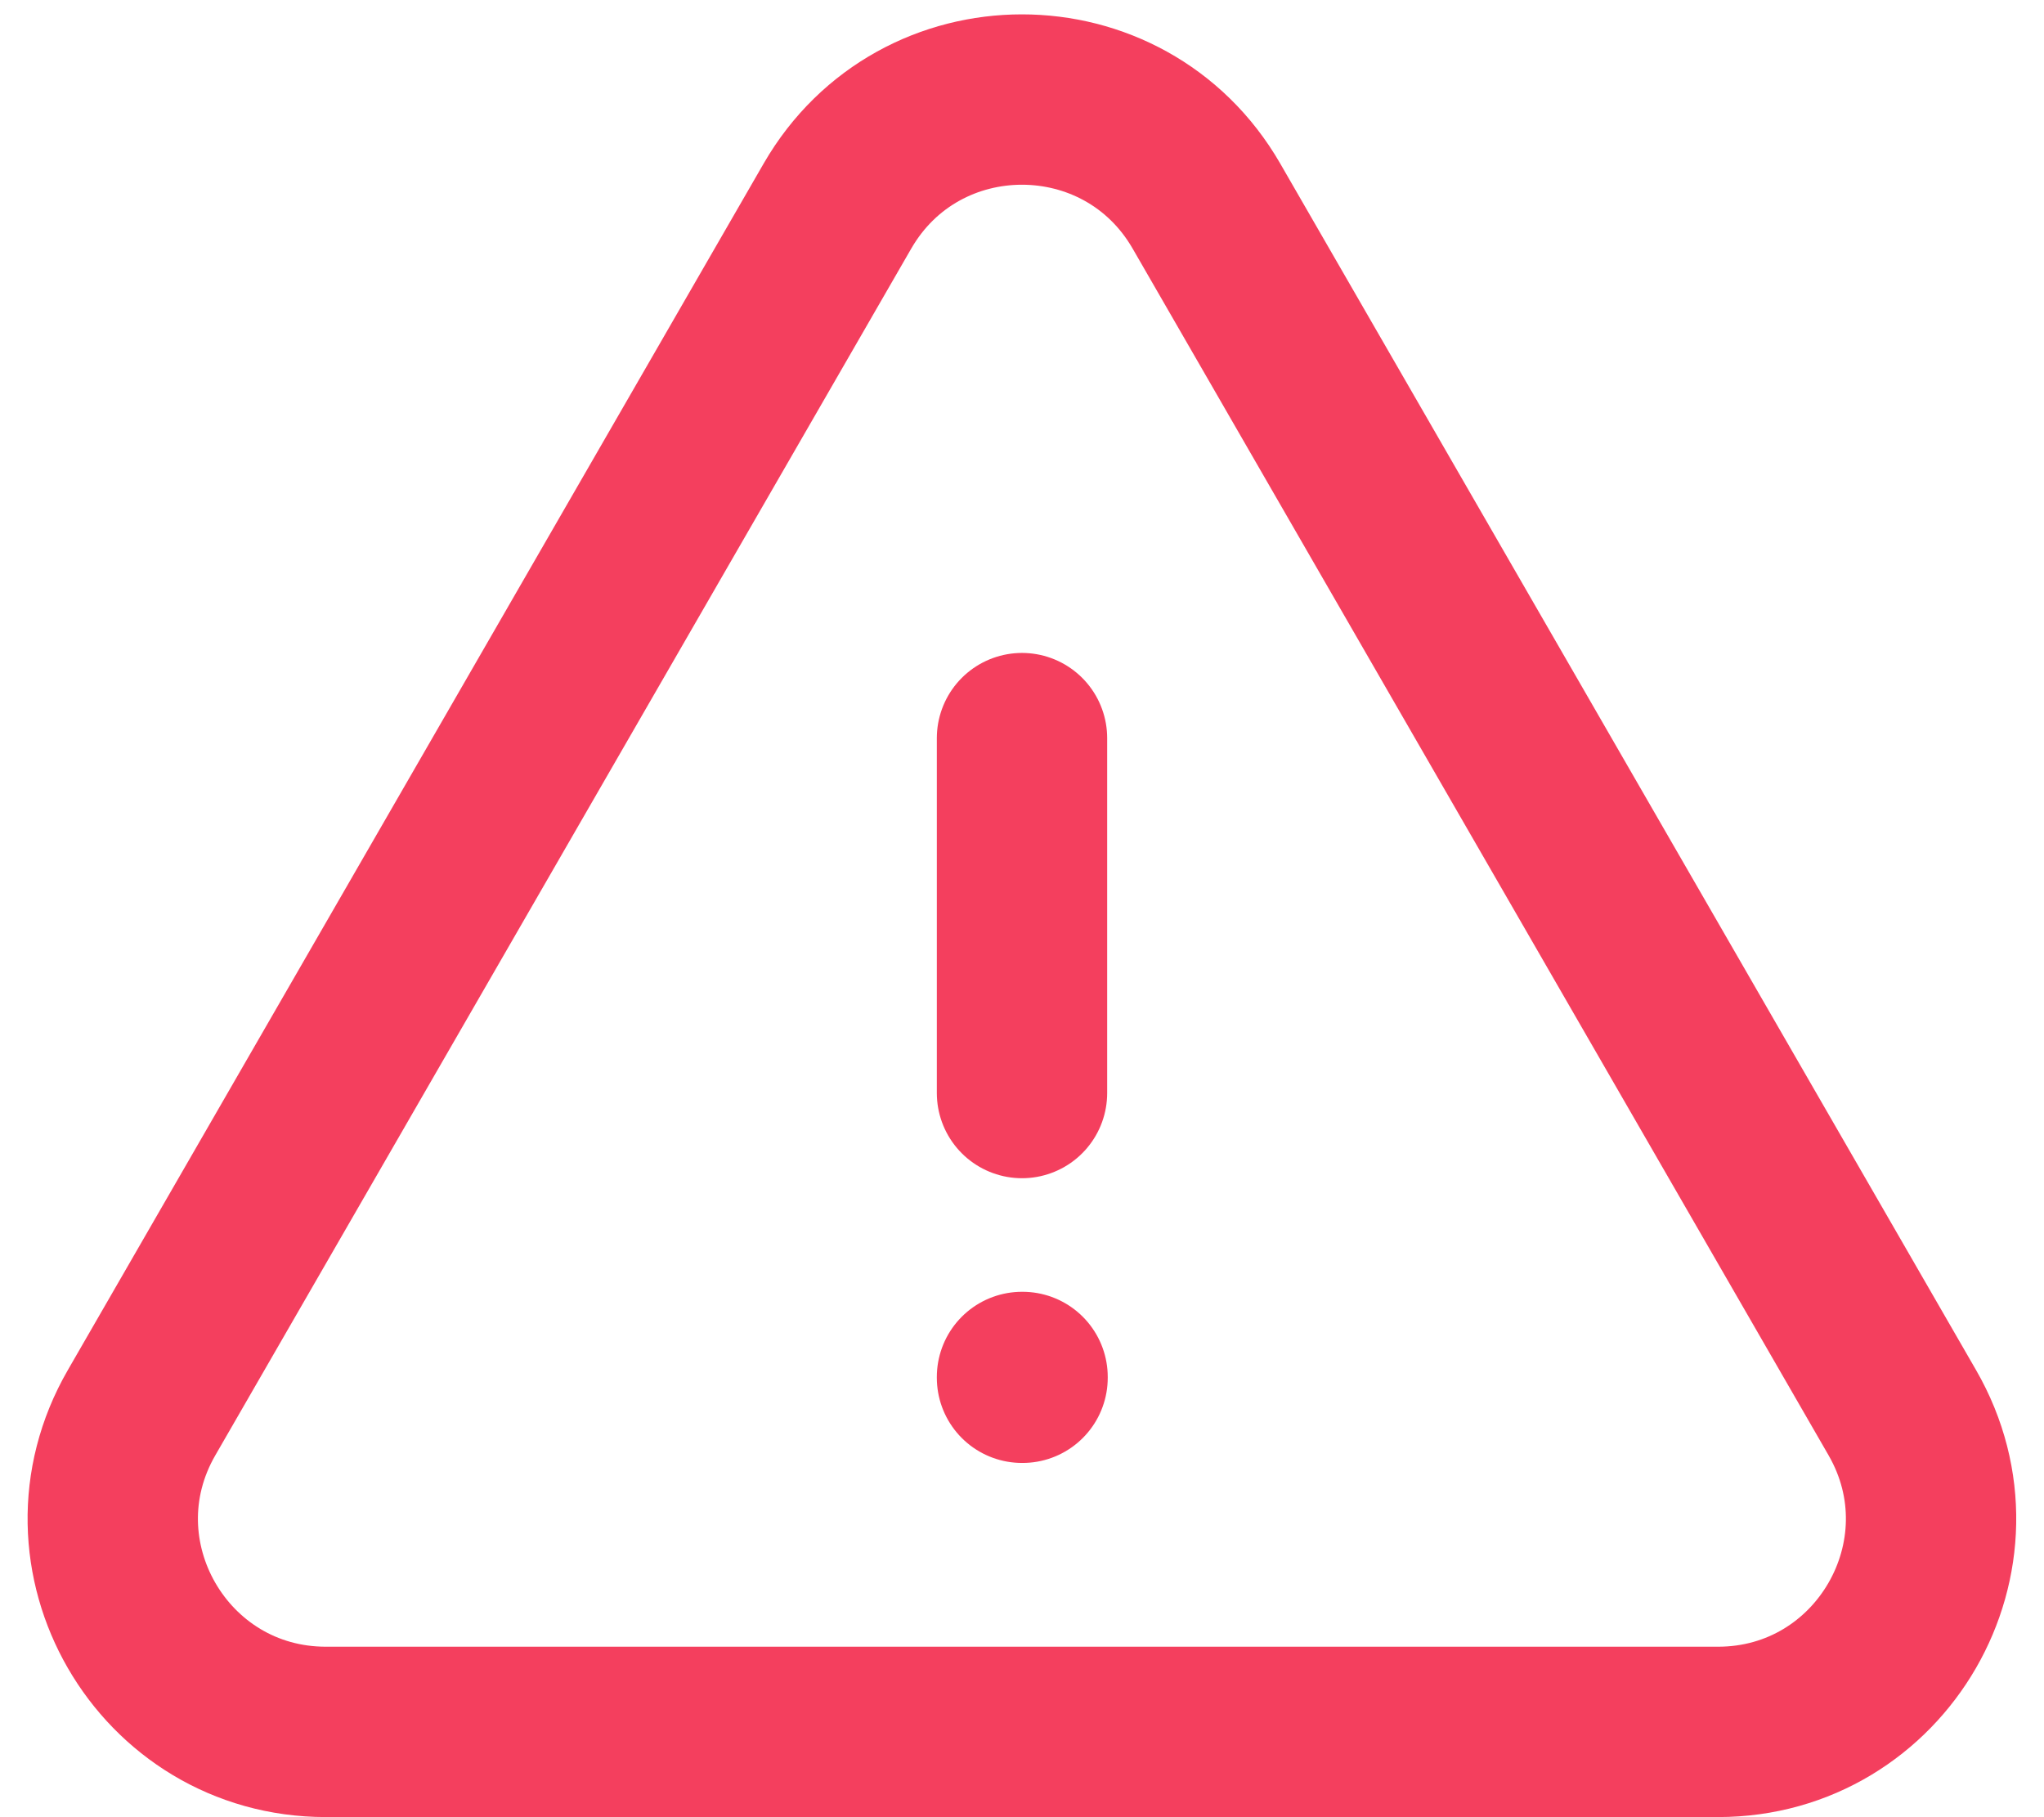 <svg width="18" height="16" viewBox="0 0 18 16" fill="none" xmlns="http://www.w3.org/2000/svg">
<path d="M9 6.499V9.624M1.247 12.438C0.525 13.688 1.428 15.249 2.87 15.249H15.129C16.57 15.249 17.473 13.688 16.752 12.438L10.624 1.814C9.902 0.564 8.097 0.564 7.375 1.814L1.247 12.438V12.438ZM9 12.124H9.005V12.131H9V12.124Z" stroke="#F43F5E" stroke-width="1.5" stroke-linecap="round" stroke-linejoin="round"/>
</svg>
